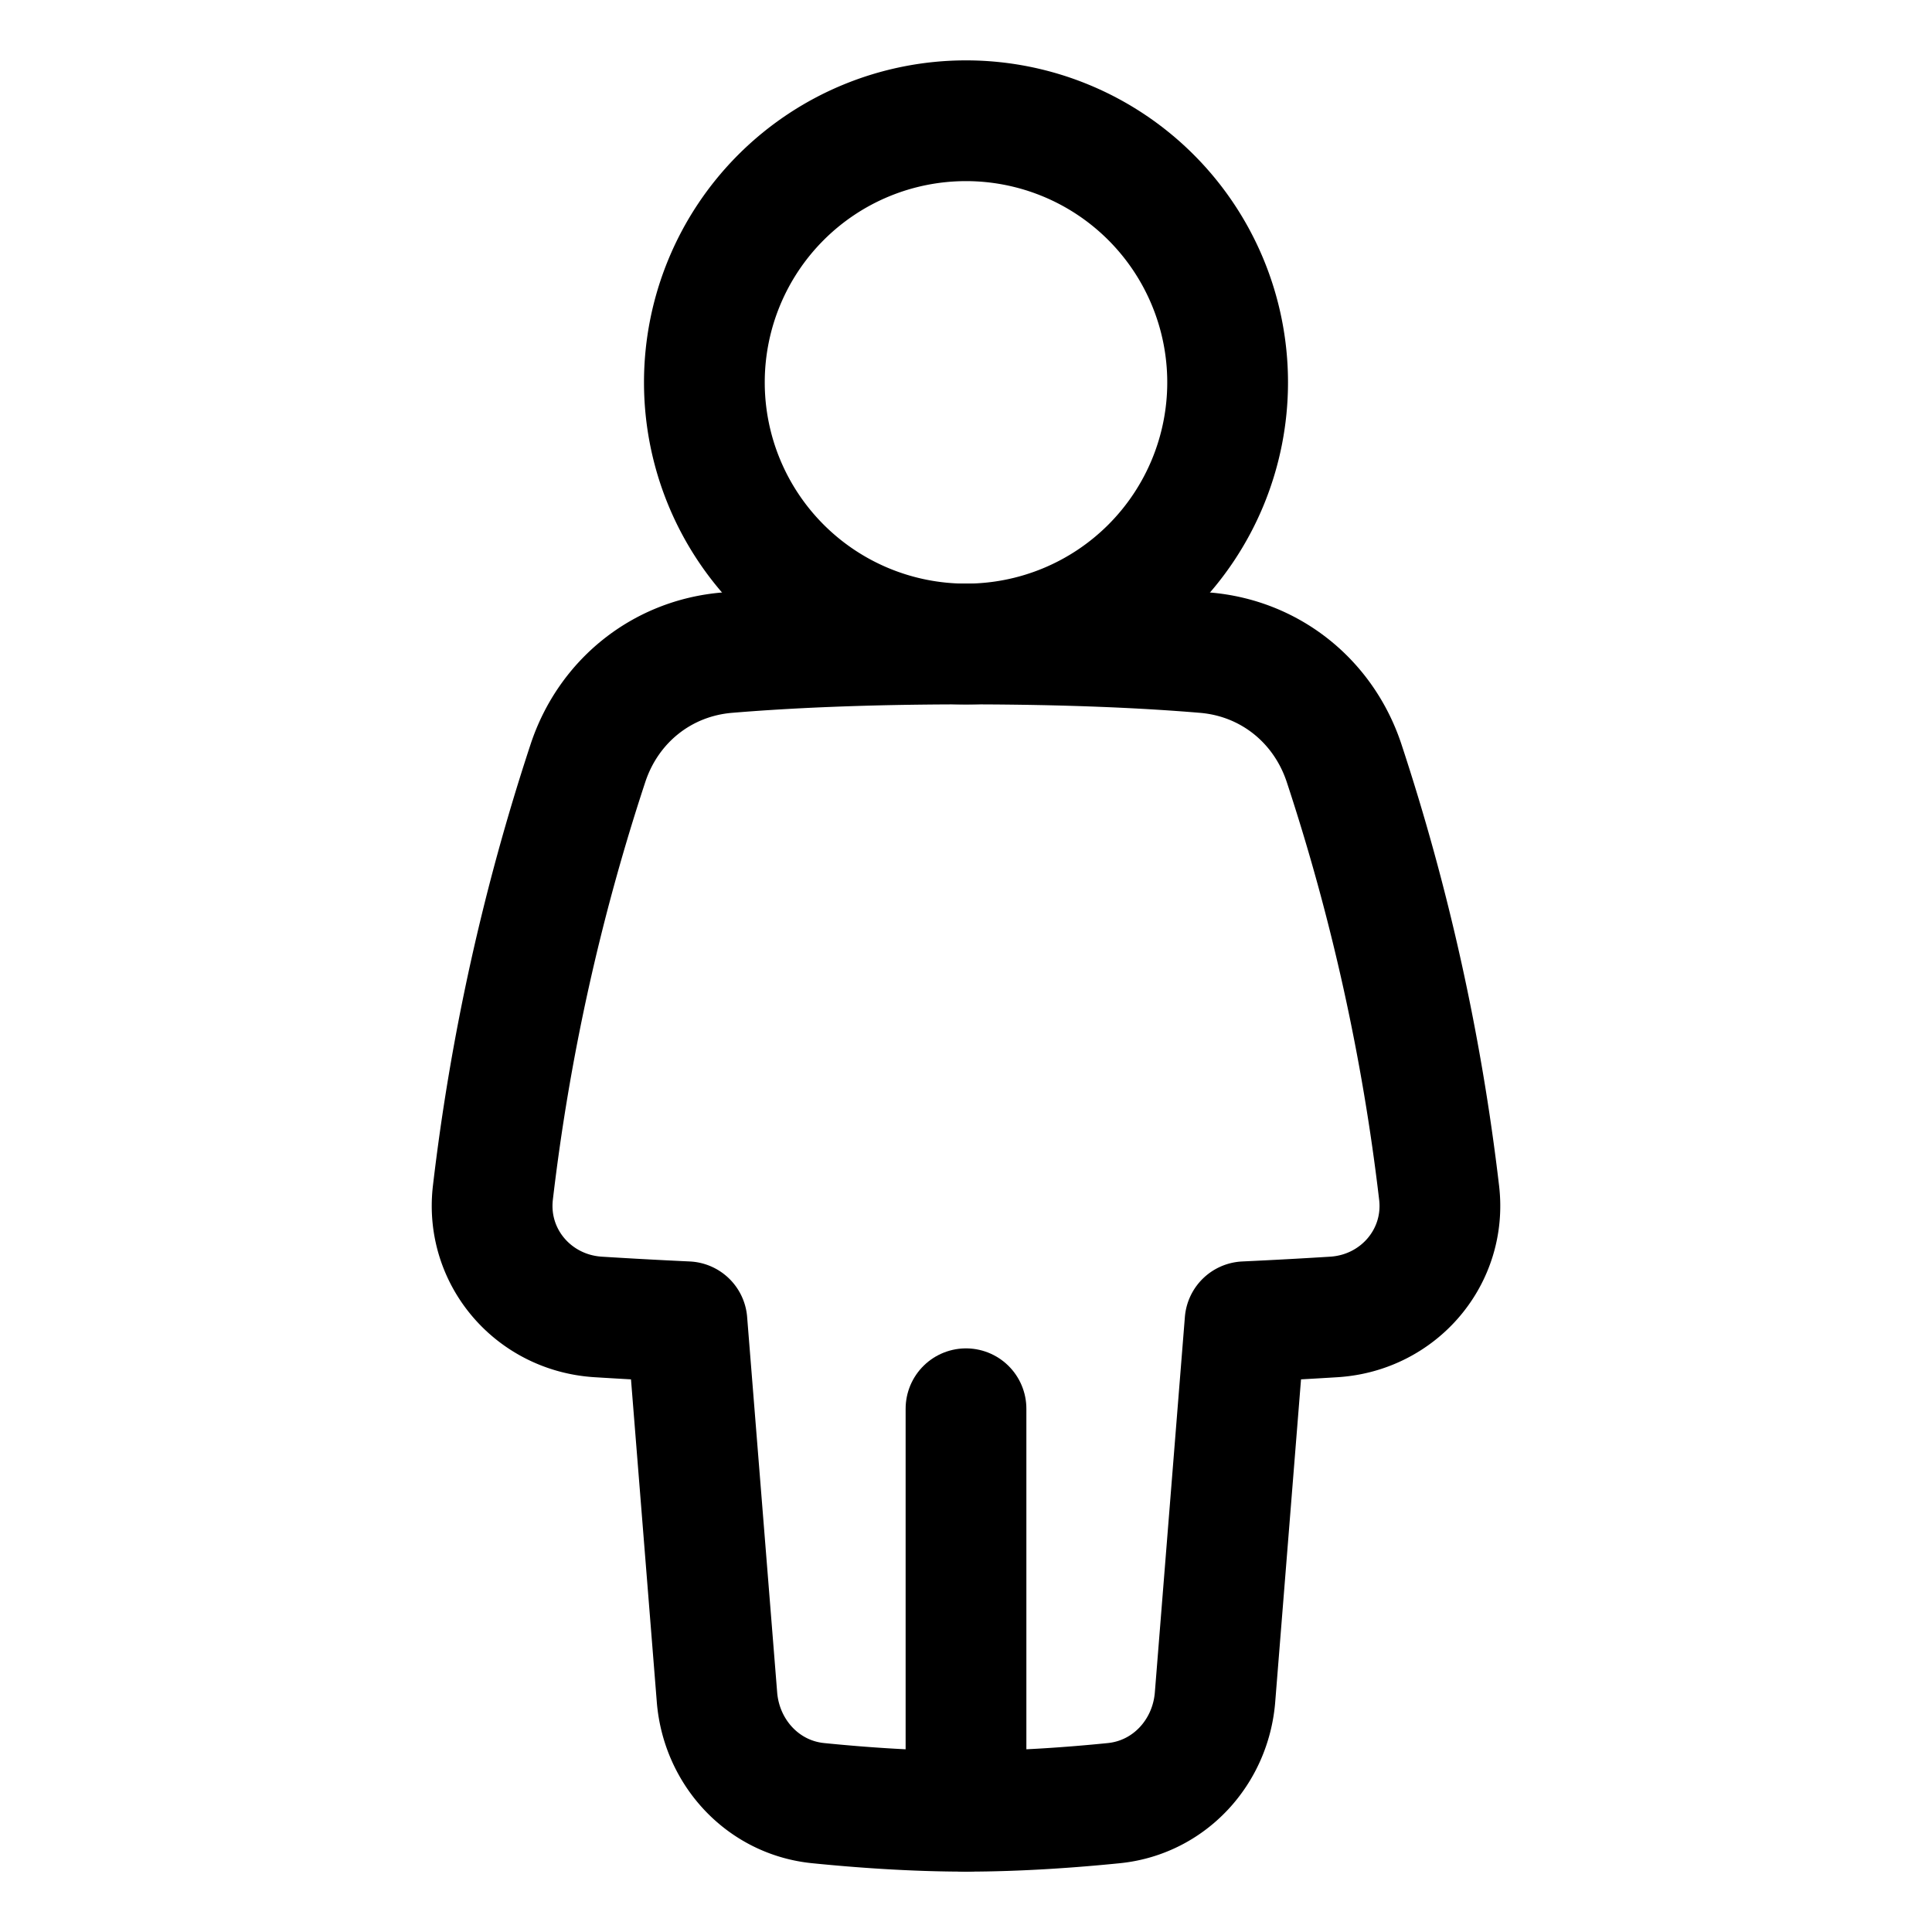 <svg xmlns="http://www.w3.org/2000/svg" fill="none" viewBox="0 0 48 48" id="Toilet-Sign-Man--Streamline-Plump">
  <desc>
    Toilet Sign Man Streamline Icon: https://streamlinehq.com
  </desc>
  <g id="toilet-sign-man--toilet-sign-restroom-bathroom-user-human-person-man-male">
    <path id="Union" stroke="#000000" stroke-linecap="round" stroke-linejoin="round" d="M18.066 16.215c-1.617 0.134 -2.946 1.2 -3.457 2.74a54.265 54.265 0 0 0 -2.364 10.684c-0.183 1.595 1.012 2.979 2.615 3.08 0.644 0.04 1.384 0.082 2.207 0.12l0.746 9.326c0.11 1.372 1.14 2.494 2.51 2.633 1.06 0.107 2.368 0.202 3.677 0.202 1.309 0 2.618 -0.095 3.677 -0.202 1.37 -0.14 2.4 -1.26 2.51 -2.633l0.746 -9.326c0.823 -0.038 1.564 -0.08 2.208 -0.12 1.602 -0.101 2.798 -1.485 2.614 -3.08a54.266 54.266 0 0 0 -2.363 -10.684c-0.512 -1.54 -1.841 -2.606 -3.458 -2.74C28.566 16.1 26.616 16 24 16c-2.615 0 -4.566 0.101 -5.934 0.215Z" stroke-width="3"></path>
    <path id="Ellipse 135" stroke="#000000" stroke-linecap="round" stroke-linejoin="round" d="M17.5 9.5a6.5 6.5 0 1 0 13 0 6.5 6.5 0 1 0 -13 0" stroke-width="3"></path>
    <path id="Vector 999" stroke="#000000" stroke-linecap="round" stroke-linejoin="round" d="m24 35 0 10" stroke-width="3"></path>
  </g>
</svg>